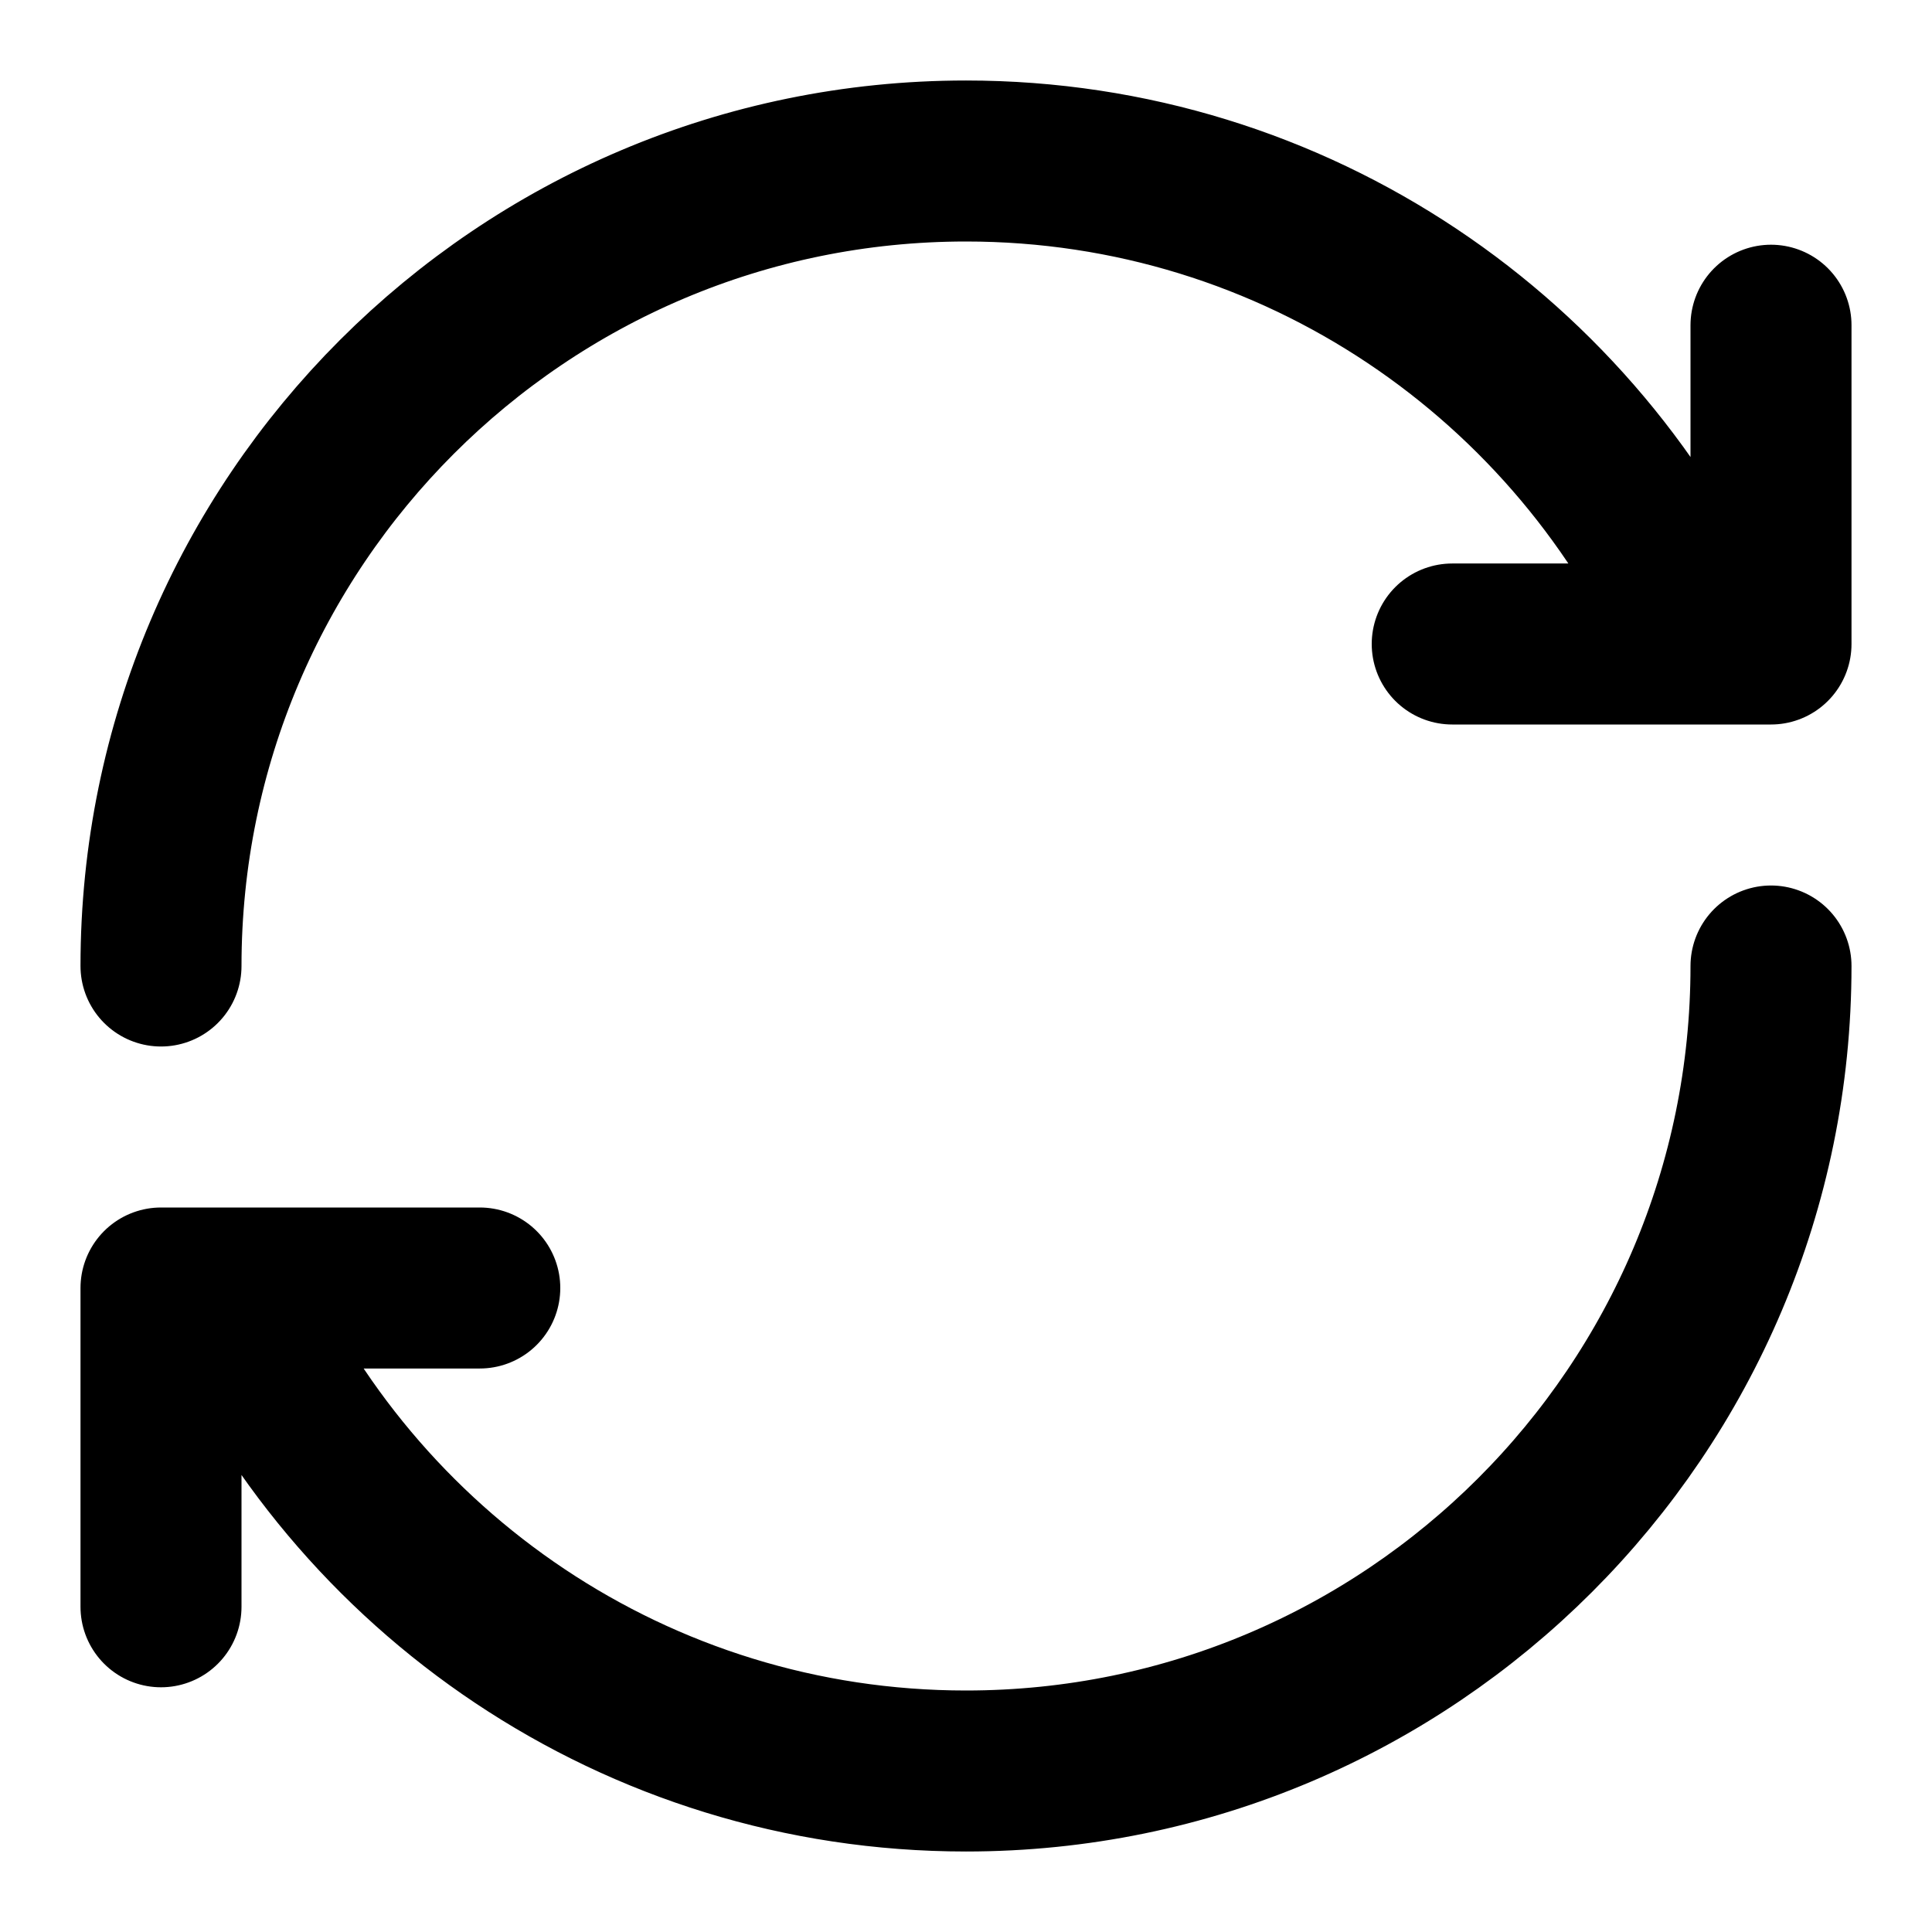 <svg viewBox="0 0 24 24" xmlns="http://www.w3.org/2000/svg" fill-rule="evenodd" clip-rule="evenodd" stroke-linecap="round" stroke-linejoin="round" stroke-miterlimit="1.5">
  <path d="M12 2C6.481 2 2 6.481 2 12M5.96 16H2v3.96M18.04 8H22V4.04M12 22c5.519 0 10-4.481 10-10M21.167 8C19.622 4.469 16.097 2 12 2M2.833 16c1.545 3.531 5.07 6 9.167 6" fill="none" stroke="#000" stroke-width="2"/>
</svg>